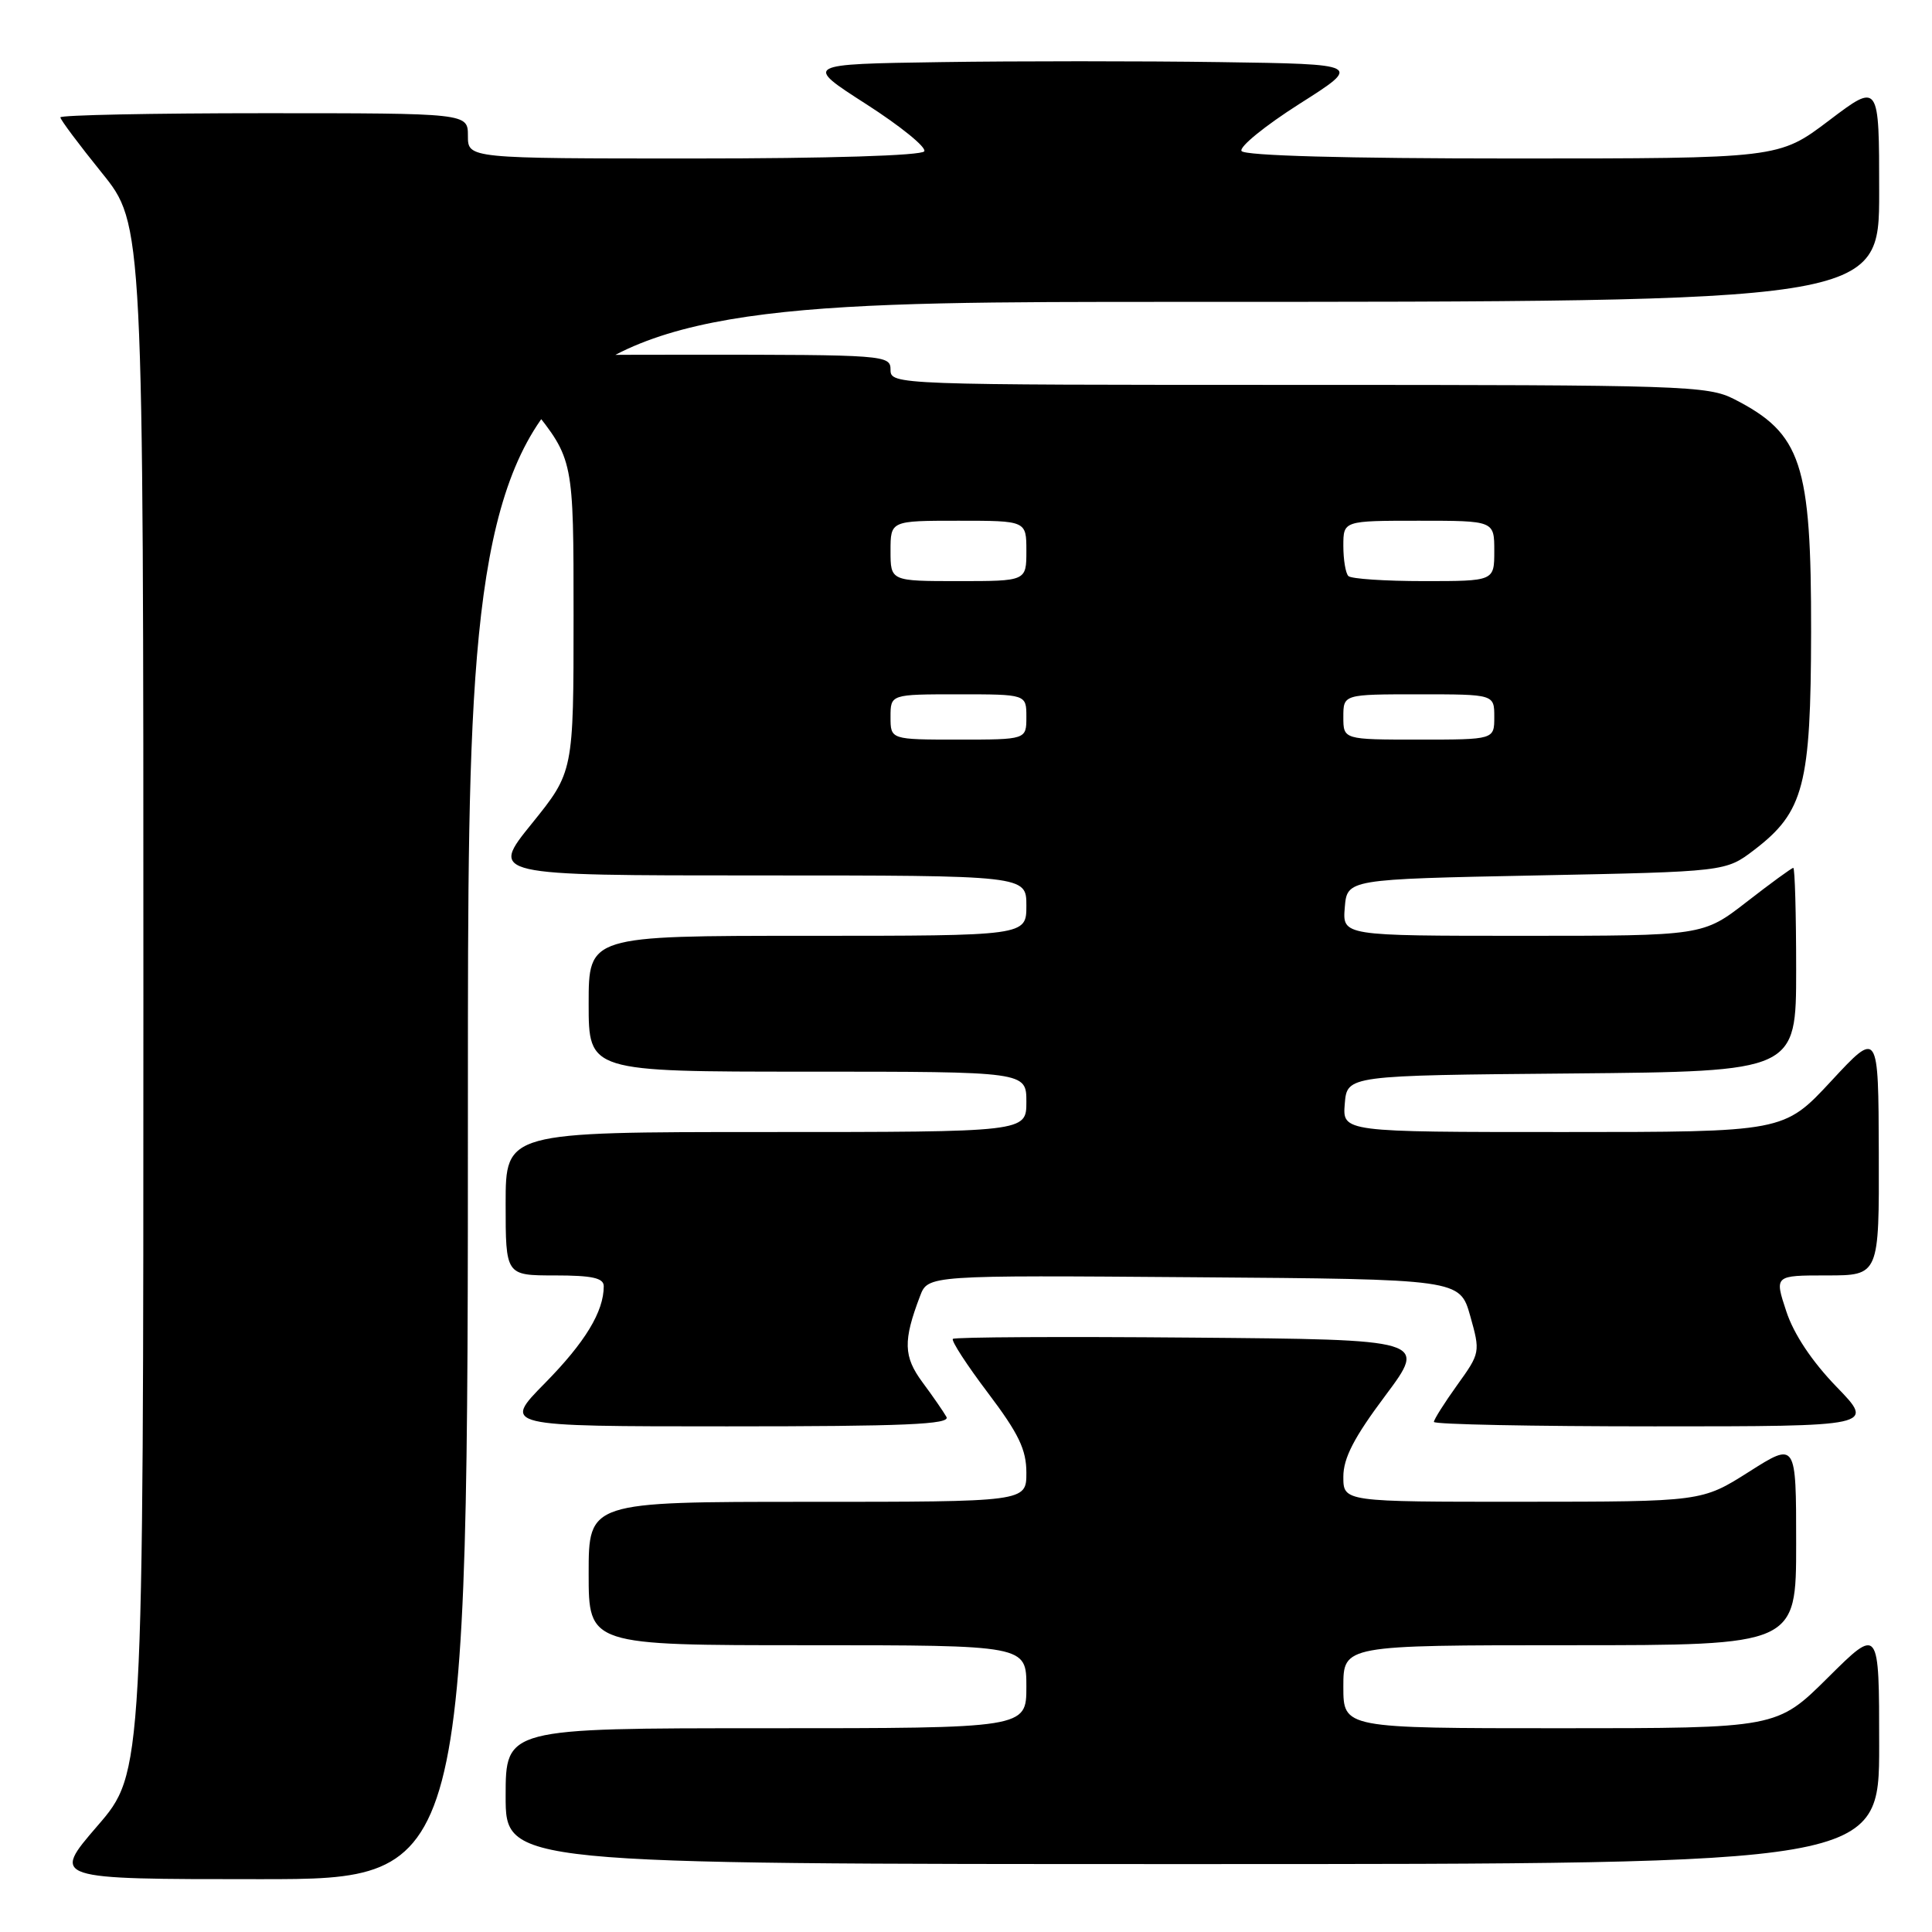 <?xml version="1.0" encoding="UTF-8" standalone="no"?>
<!DOCTYPE svg PUBLIC "-//W3C//DTD SVG 1.1//EN" "http://www.w3.org/Graphics/SVG/1.1/DTD/svg11.dtd" >
<svg xmlns="http://www.w3.org/2000/svg" xmlns:xlink="http://www.w3.org/1999/xlink" version="1.1" viewBox="0 0 256 256">
 <g >
 <path fill="currentColor"
d=" M 62.00 144.50 C 62.00 40.00 62.00 40.00 155.50 40.00 C 249.00 40.00 249.00 40.00 249.00 25.47 C 249.00 10.93 249.00 10.93 242.35 15.97 C 235.70 21.00 235.70 21.00 200.41 21.00 C 178.24 21.00 164.89 20.63 164.51 20.01 C 164.17 19.47 167.63 16.66 172.19 13.76 C 180.48 8.50 180.48 8.50 161.67 8.23 C 151.33 8.08 134.69 8.08 124.69 8.23 C 106.52 8.50 106.52 8.50 114.78 13.80 C 119.33 16.72 122.79 19.53 122.47 20.05 C 122.12 20.62 109.72 21.00 91.94 21.00 C 62.00 21.00 62.00 21.00 62.00 18.00 C 62.00 15.00 62.00 15.00 35.00 15.00 C 20.15 15.00 8.00 15.25 8.00 15.55 C 8.00 15.86 10.48 19.17 13.50 22.91 C 19.00 29.72 19.00 29.72 19.00 132.30 C 19.00 234.89 19.00 234.89 12.91 241.94 C 6.82 249.00 6.82 249.00 34.41 249.00 C 62.00 249.00 62.00 249.00 62.00 144.50 Z  M 249.00 231.28 C 249.00 215.55 249.00 215.55 242.22 222.28 C 235.45 229.00 235.45 229.00 206.72 229.00 C 178.00 229.00 178.00 229.00 178.00 223.50 C 178.00 218.00 178.00 218.00 208.00 218.00 C 238.00 218.00 238.00 218.00 238.00 204.53 C 238.00 191.05 238.00 191.05 231.75 195.02 C 225.50 198.98 225.50 198.98 201.75 198.99 C 178.00 199.00 178.00 199.00 178.00 195.68 C 178.00 193.20 179.42 190.46 183.56 184.93 C 189.11 177.50 189.11 177.50 157.90 177.24 C 140.74 177.09 126.50 177.17 126.26 177.41 C 126.02 177.65 128.11 180.87 130.91 184.57 C 134.98 189.96 136.00 192.07 136.00 195.15 C 136.00 199.00 136.00 199.00 107.00 199.00 C 78.00 199.00 78.00 199.00 78.00 208.50 C 78.00 218.00 78.00 218.00 107.00 218.00 C 136.00 218.00 136.00 218.00 136.00 223.50 C 136.00 229.00 136.00 229.00 101.50 229.00 C 67.00 229.00 67.00 229.00 67.00 238.00 C 67.00 247.00 67.00 247.00 158.00 247.00 C 249.00 247.00 249.00 247.00 249.00 231.28 Z  M 125.41 187.75 C 125.02 187.06 123.60 185.00 122.24 183.17 C 119.71 179.75 119.65 177.67 121.91 171.74 C 122.96 168.97 122.96 168.97 158.20 169.24 C 193.43 169.50 193.43 169.50 194.81 174.36 C 196.16 179.16 196.14 179.28 193.09 183.52 C 191.39 185.89 190.00 188.09 190.00 188.41 C 190.00 188.74 203.15 189.00 219.22 189.00 C 248.43 189.00 248.43 189.00 243.34 183.75 C 240.10 180.40 237.68 176.78 236.69 173.75 C 235.12 169.00 235.12 169.00 242.06 169.00 C 249.00 169.00 249.00 169.00 248.95 152.75 C 248.90 136.50 248.90 136.50 242.64 143.25 C 236.37 150.00 236.37 150.00 207.13 150.00 C 177.88 150.00 177.88 150.00 178.19 146.25 C 178.50 142.50 178.50 142.50 208.25 142.24 C 238.00 141.97 238.00 141.97 238.00 128.49 C 238.00 121.07 237.83 115.00 237.62 115.00 C 237.41 115.00 234.63 117.03 231.45 119.50 C 225.65 124.00 225.65 124.00 201.76 124.00 C 177.88 124.00 177.88 124.00 178.19 120.25 C 178.50 116.50 178.50 116.50 203.58 116.00 C 228.66 115.50 228.66 115.50 232.44 112.62 C 239.03 107.58 239.95 104.06 239.98 83.72 C 240.01 61.36 238.71 57.45 229.79 52.89 C 226.28 51.10 223.09 51.00 172.04 51.00 C 118.67 51.00 118.00 50.98 118.00 49.00 C 118.00 47.05 117.33 47.00 91.46 47.00 C 64.91 47.00 64.91 47.00 70.46 53.95 C 76.00 60.89 76.00 60.89 76.00 81.59 C 76.00 102.28 76.00 102.28 70.46 109.14 C 64.91 116.00 64.91 116.00 100.46 116.00 C 136.00 116.00 136.00 116.00 136.00 120.00 C 136.00 124.00 136.00 124.00 107.00 124.00 C 78.00 124.00 78.00 124.00 78.00 133.00 C 78.00 142.00 78.00 142.00 107.00 142.00 C 136.00 142.00 136.00 142.00 136.00 146.00 C 136.00 150.00 136.00 150.00 101.50 150.00 C 67.00 150.00 67.00 150.00 67.00 159.50 C 67.00 169.00 67.00 169.00 73.50 169.00 C 78.48 169.00 80.00 169.34 80.00 170.43 C 80.00 173.80 77.53 177.86 72.23 183.25 C 66.56 189.00 66.56 189.00 96.34 189.00 C 119.87 189.00 125.97 188.74 125.41 187.75 Z  M 118.00 95.00 C 118.00 92.00 118.00 92.00 127.00 92.00 C 136.00 92.00 136.00 92.00 136.00 95.00 C 136.00 98.00 136.00 98.00 127.00 98.00 C 118.00 98.00 118.00 98.00 118.00 95.00 Z  M 178.00 95.00 C 178.00 92.00 178.00 92.00 188.00 92.00 C 198.00 92.00 198.00 92.00 198.00 95.00 C 198.00 98.00 198.00 98.00 188.00 98.00 C 178.00 98.00 178.00 98.00 178.00 95.00 Z  M 118.00 73.00 C 118.00 69.00 118.00 69.00 127.00 69.00 C 136.00 69.00 136.00 69.00 136.00 73.00 C 136.00 77.00 136.00 77.00 127.00 77.00 C 118.00 77.00 118.00 77.00 118.00 73.00 Z  M 178.67 76.33 C 178.30 75.97 178.00 74.17 178.00 72.33 C 178.00 69.00 178.00 69.00 188.00 69.00 C 198.00 69.00 198.00 69.00 198.00 73.00 C 198.00 77.00 198.00 77.00 188.67 77.00 C 183.53 77.00 179.03 76.70 178.67 76.33 Z "/>
</g>
</svg>